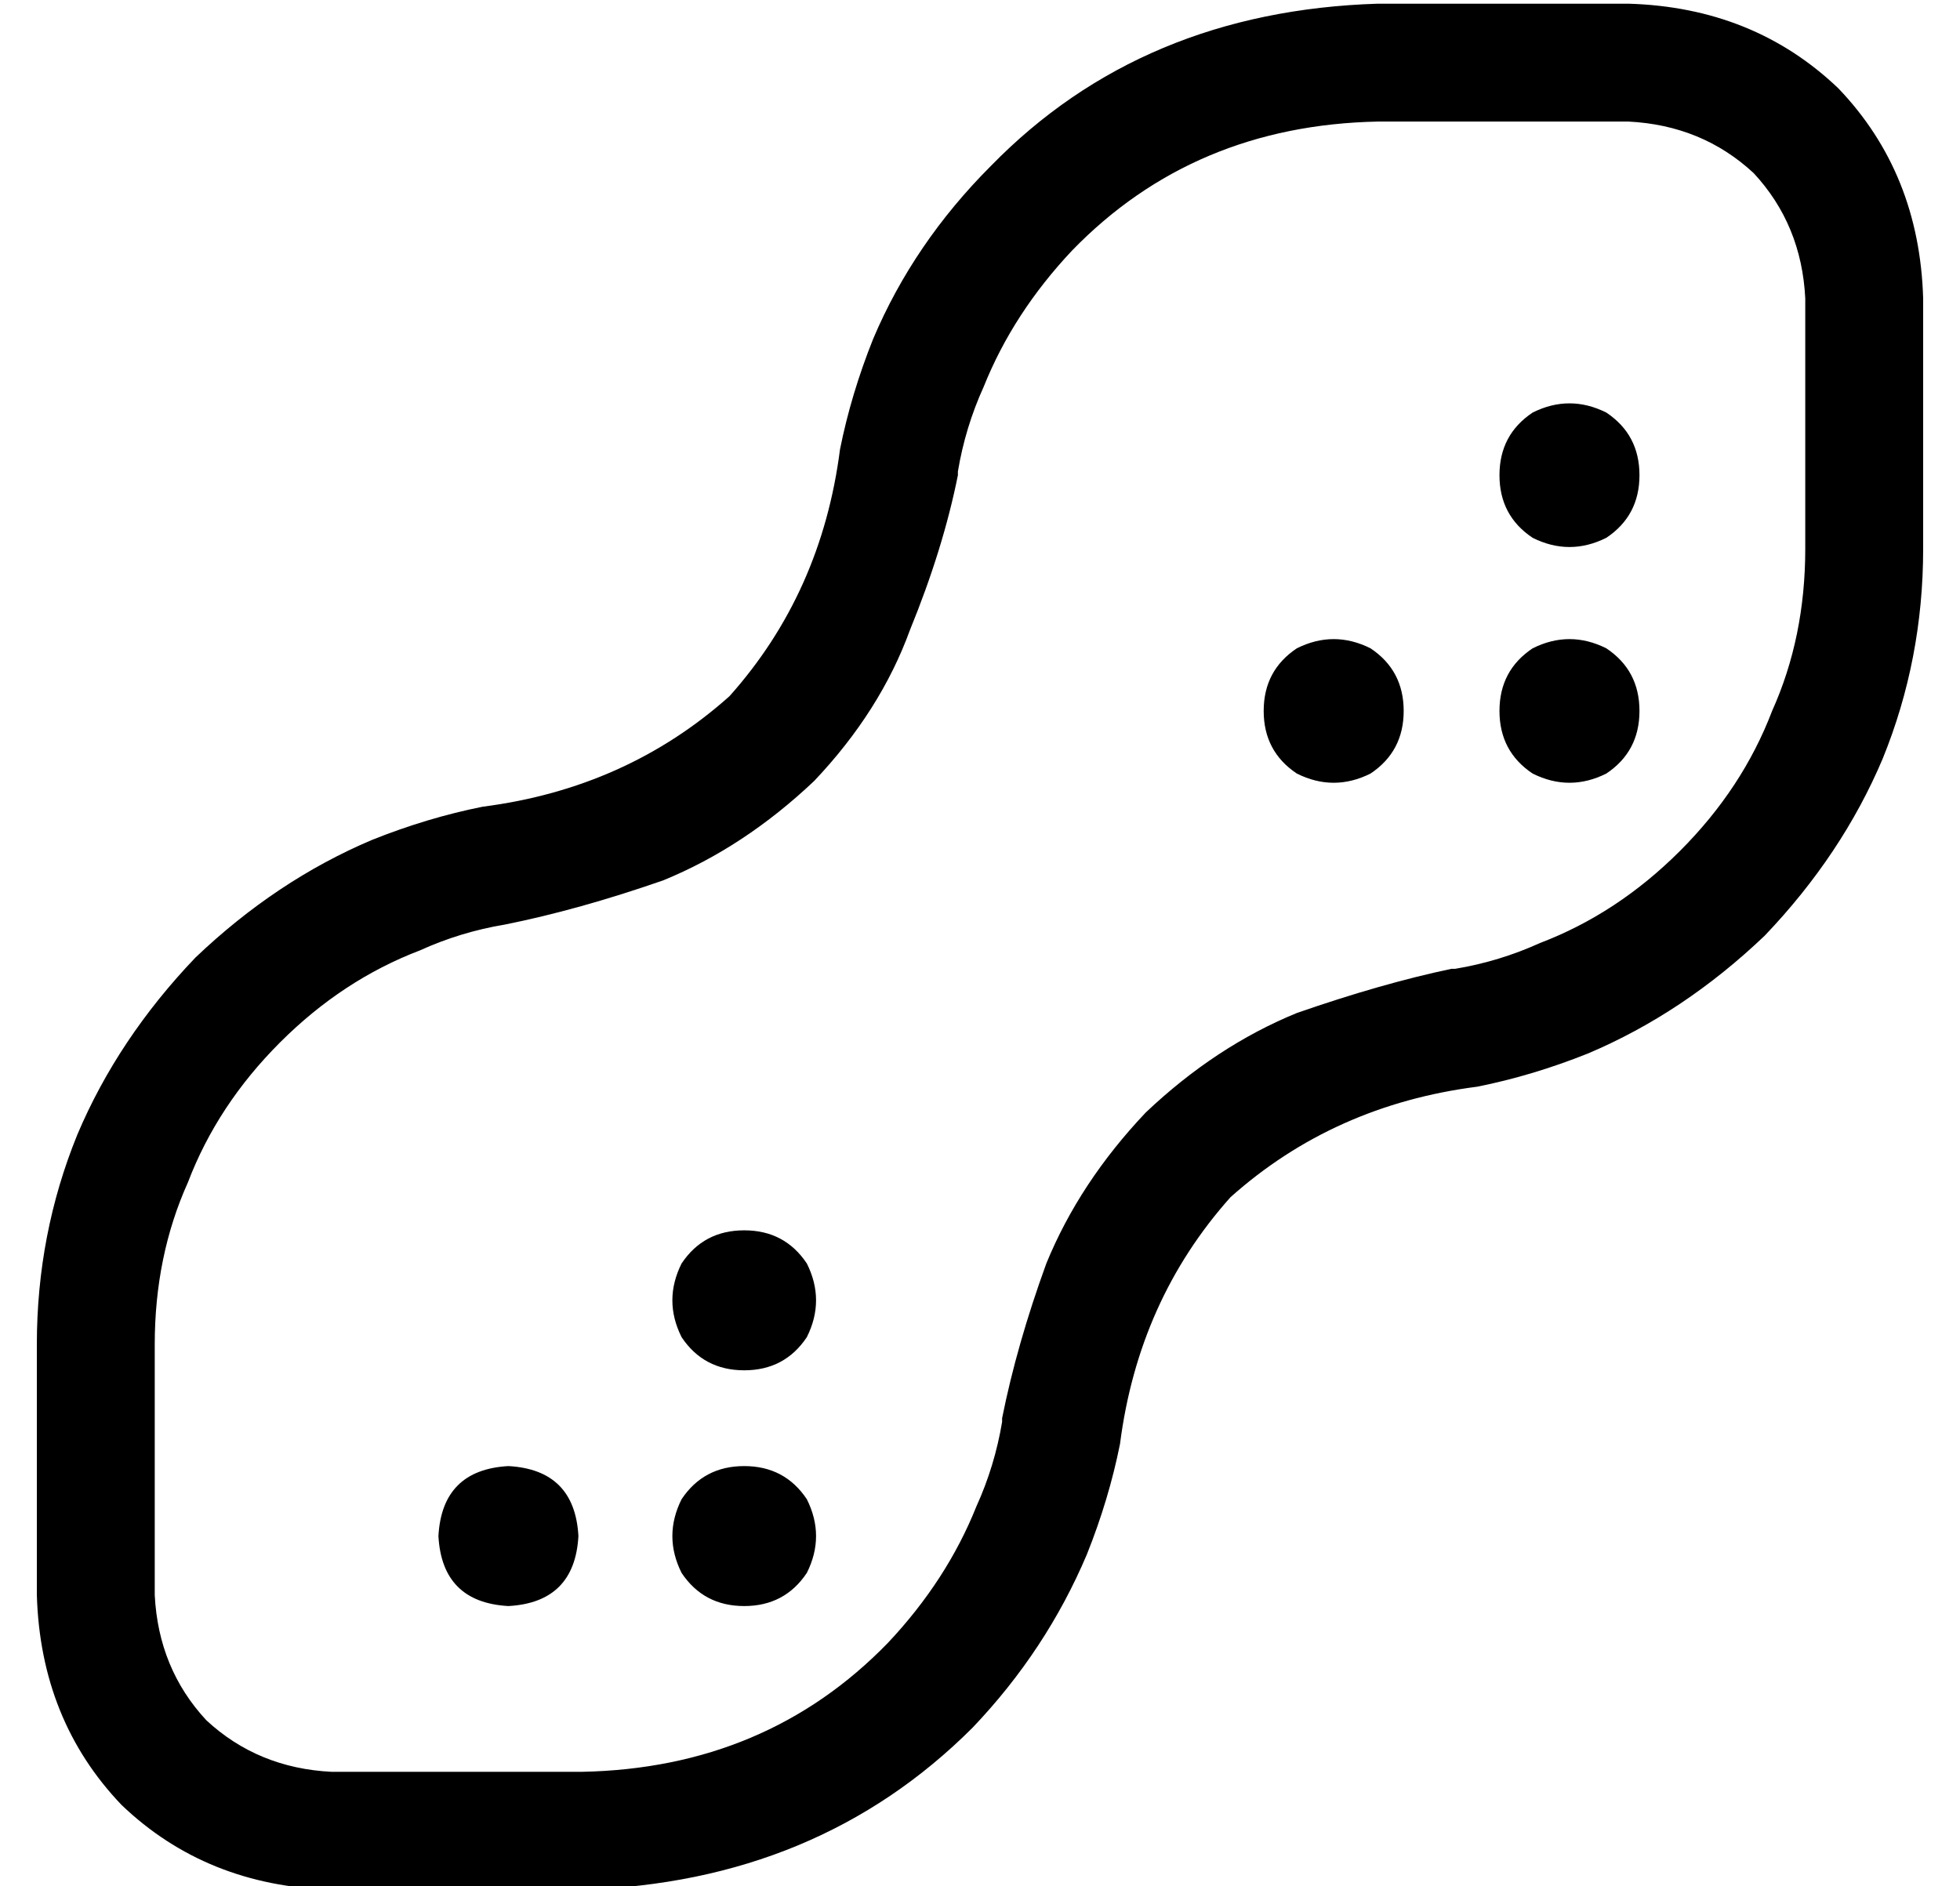 <?xml version="1.0" standalone="no"?>
<!DOCTYPE svg PUBLIC "-//W3C//DTD SVG 1.1//EN" "http://www.w3.org/Graphics/SVG/1.1/DTD/svg11.dtd" >
<svg xmlns="http://www.w3.org/2000/svg" xmlns:xlink="http://www.w3.org/1999/xlink" version="1.1" viewBox="-10 -40 532 512">
   <path fill="currentColor"
d="M127 211v0v0v0v0v0q20 -4 43 -12q22 -9 41 -27q18 -19 26 -41q9 -22 13 -42v0v0v-1v0q2 -12 7 -23v0v0q8 -20 24 -37v0v0q33 -34 83 -35h68v0q20 1 34 14q13 14 14 34v68v0q0 24 -9 44v0v0q-8 21 -25 38t-38 25v0v0q-11 5 -23 7v0v0h-1v0q-19 4 -42 12q-22 9 -41 27
q-18 19 -27 41q-8 22 -12 42v0v0v1v0q-2 12 -7 23v0v0q-8 20 -24 37v0v0q-33 34 -83 35h-68v0q-20 -1 -34 -14q-13 -14 -14 -34v-68v0q0 -24 9 -44v0v0q8 -21 25 -38t38 -25v0v0q11 -5 23 -7v0zM148 473q64 -2 106 -44q20 -21 31 -47q6 -15 9 -30q5 -39 30 -67
q28 -25 67 -30q15 -3 30 -9q26 -11 48 -32q21 -22 32 -48q11 -27 11 -57v-68v0q-1 -34 -23 -57q-23 -22 -57 -23h-68v0q-64 2 -105 44q-21 21 -32 47q-6 15 -9 30q-5 39 -30 67q-28 25 -67 30q-15 3 -30 9q-26 11 -48 32q-21 22 -32 48q-11 27 -11 57v68v0q1 34 23 57
q23 22 57 23h68v0zM435 89q0 -11 -9 -17q-10 -5 -20 0q-9 6 -9 17t9 17q10 5 20 0q9 -6 9 -17v0zM371 153q0 -11 -9 -17q-10 -5 -20 0q-9 6 -9 17t9 17q10 5 20 0q9 -6 9 -17v0zM147 377q-1 -18 -19 -19q-18 1 -19 19q1 18 19 19q18 -1 19 -19v0zM192 396q11 0 17 -9
q5 -10 0 -20q-6 -9 -17 -9t-17 9q-5 10 0 20q6 9 17 9v0zM435 153q0 -11 -9 -17q-10 -5 -20 0q-9 6 -9 17t9 17q10 5 20 0q9 -6 9 -17v0zM192 332q11 0 17 -9q5 -10 0 -20q-6 -9 -17 -9t-17 9q-5 10 0 20q6 9 17 9v0z" />
</svg>
